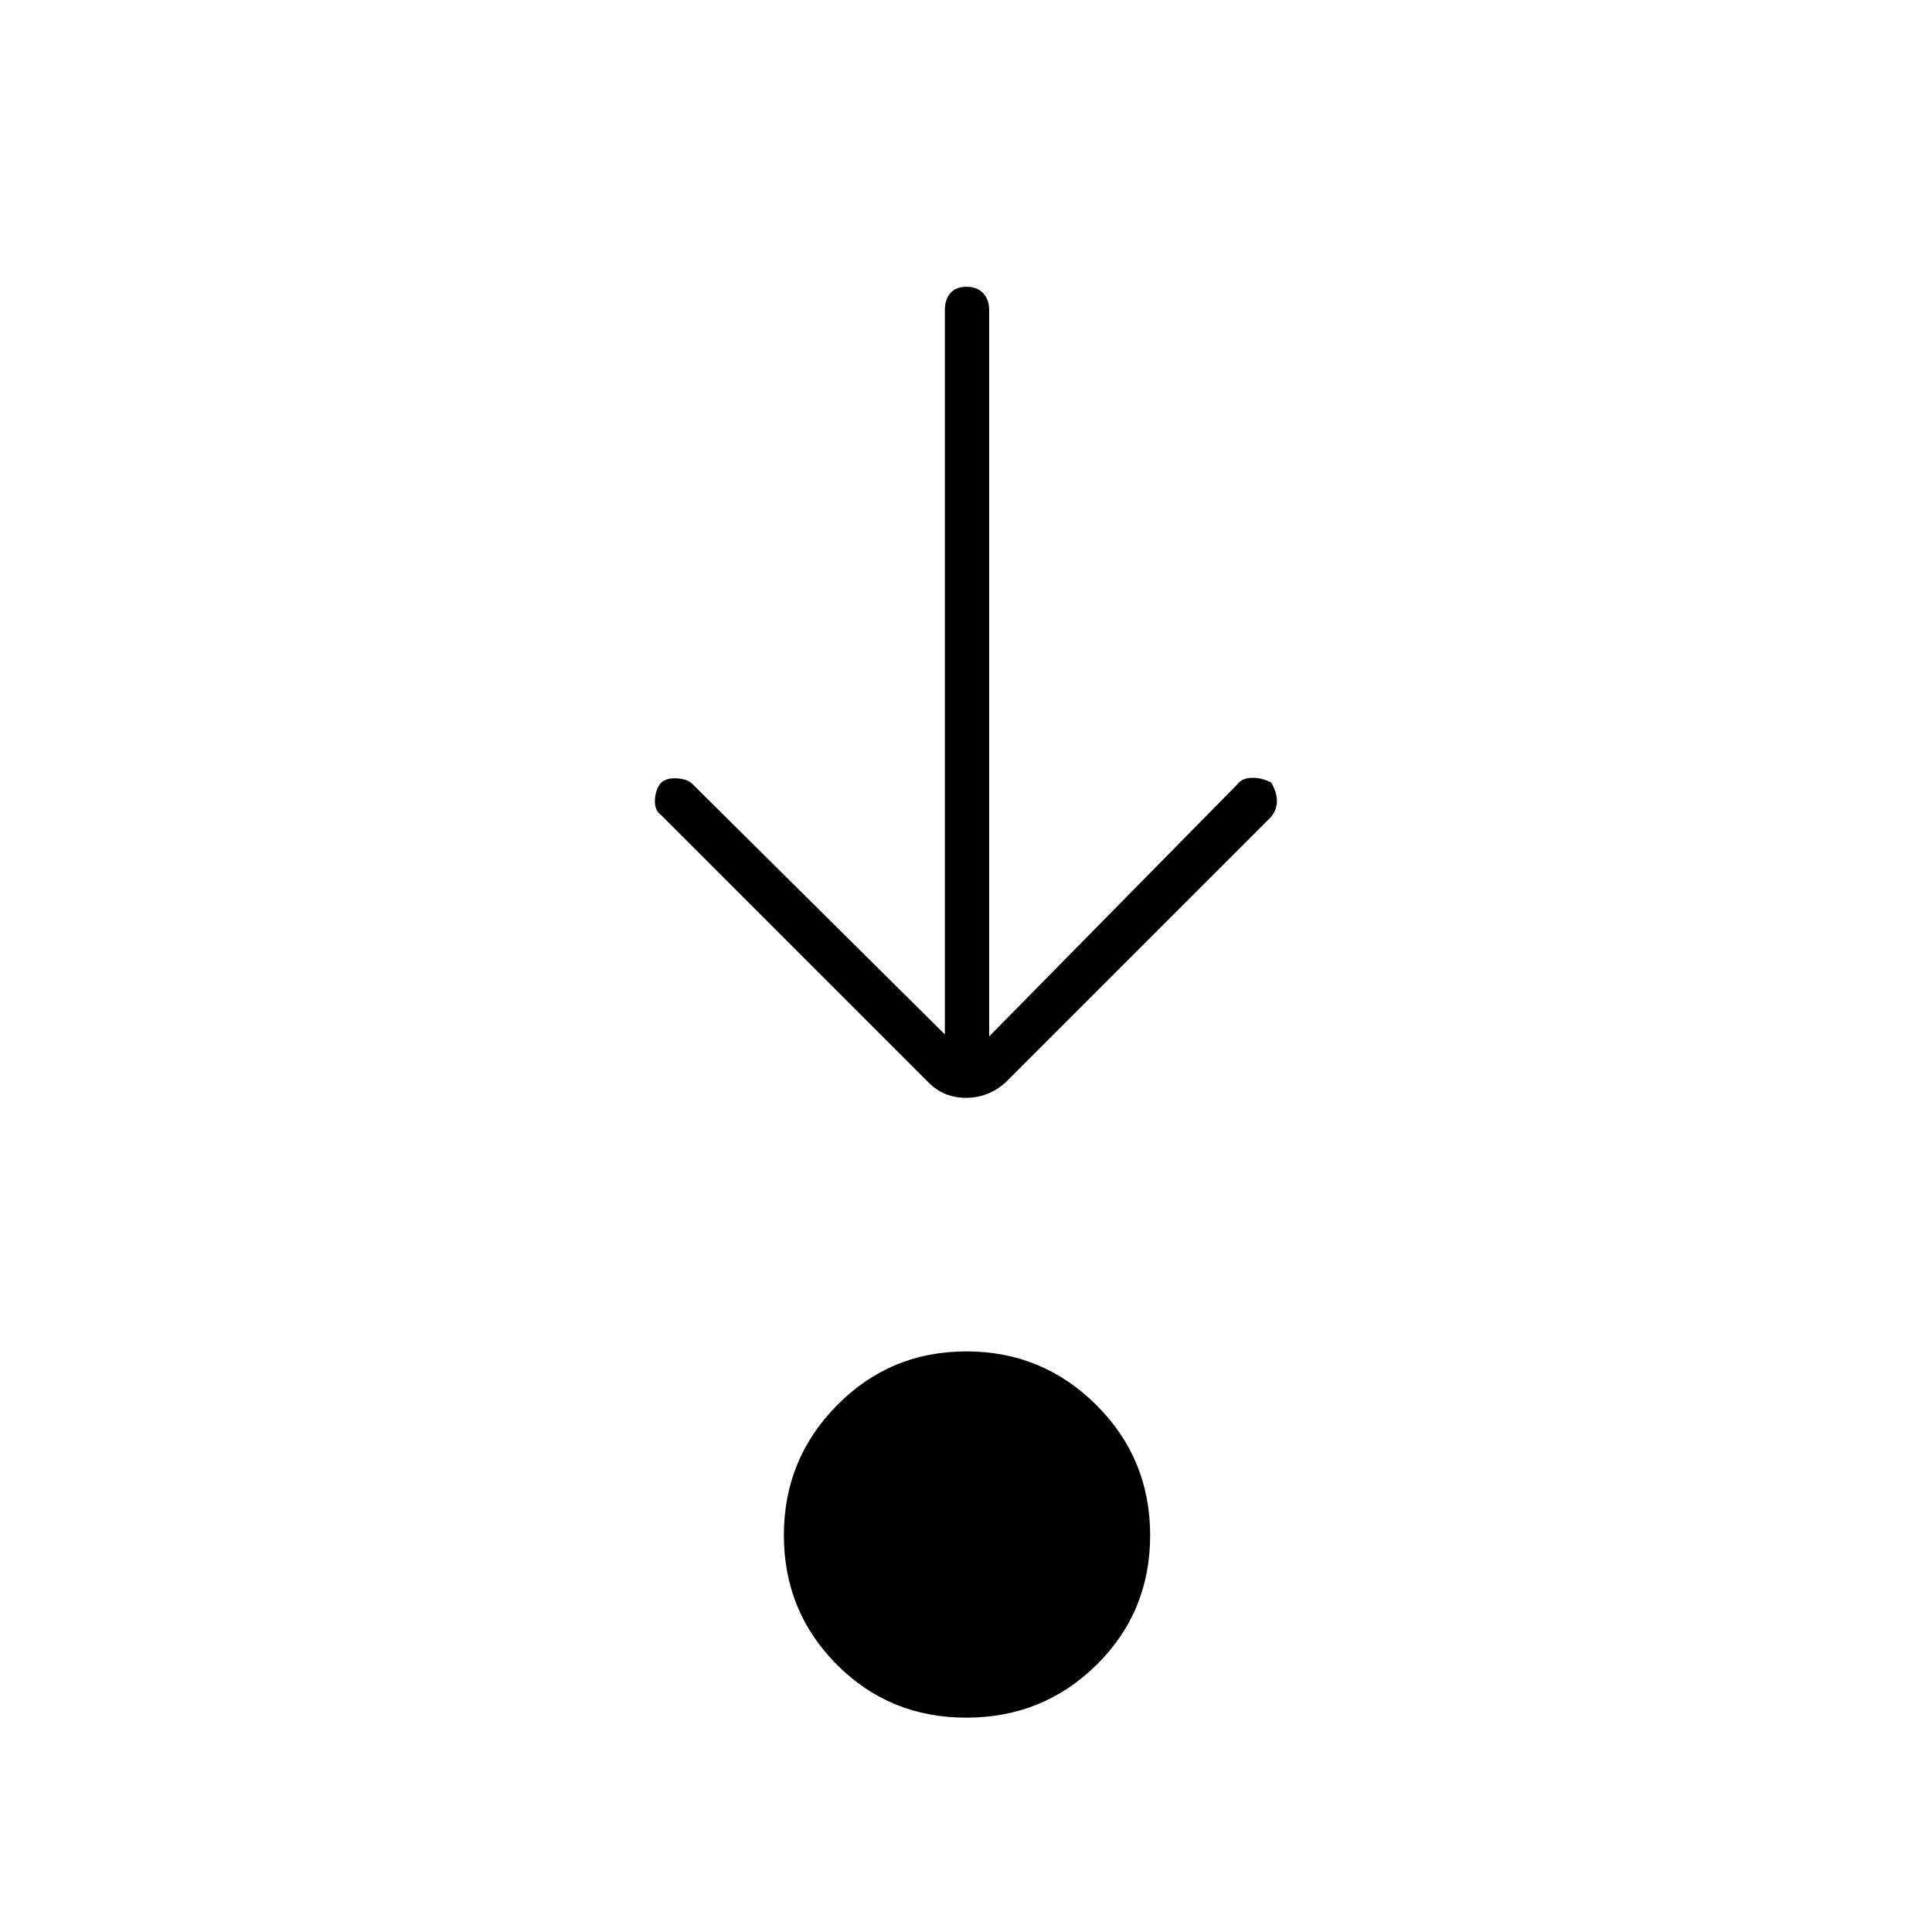 <svg xmlns="http://www.w3.org/2000/svg" height="48" viewBox="0 -960 960 960" width="48"><path d="M480.12-106.5q-38.12 0-64.37-26.43-26.25-26.42-26.25-64.25 0-37.82 26.43-64.57 26.42-26.75 64.25-26.75 37.82 0 64.57 26.63 26.75 26.63 26.75 64.75 0 38.12-26.63 64.37-26.63 26.25-64.75 26.25ZM469.5-446v-360q0-5.17 2.73-8.34 2.73-3.16 8-3.16t8.27 3.16q3 3.17 3 8.34v361l123.38-125.32q2.37-3.18 7.45-3.18 5.09 0 9.33 2.39 2.84 4.78 2.84 9.16t-3 7.95l-132 132q-8.5 7.5-19.5 7.5t-18.5-7.5l-133-133q-3.17-2.25-3.08-7.09.08-4.84 2.58-8.41 2.5-3 8-2.75t8 2.75L469.5-446Z"/></svg>